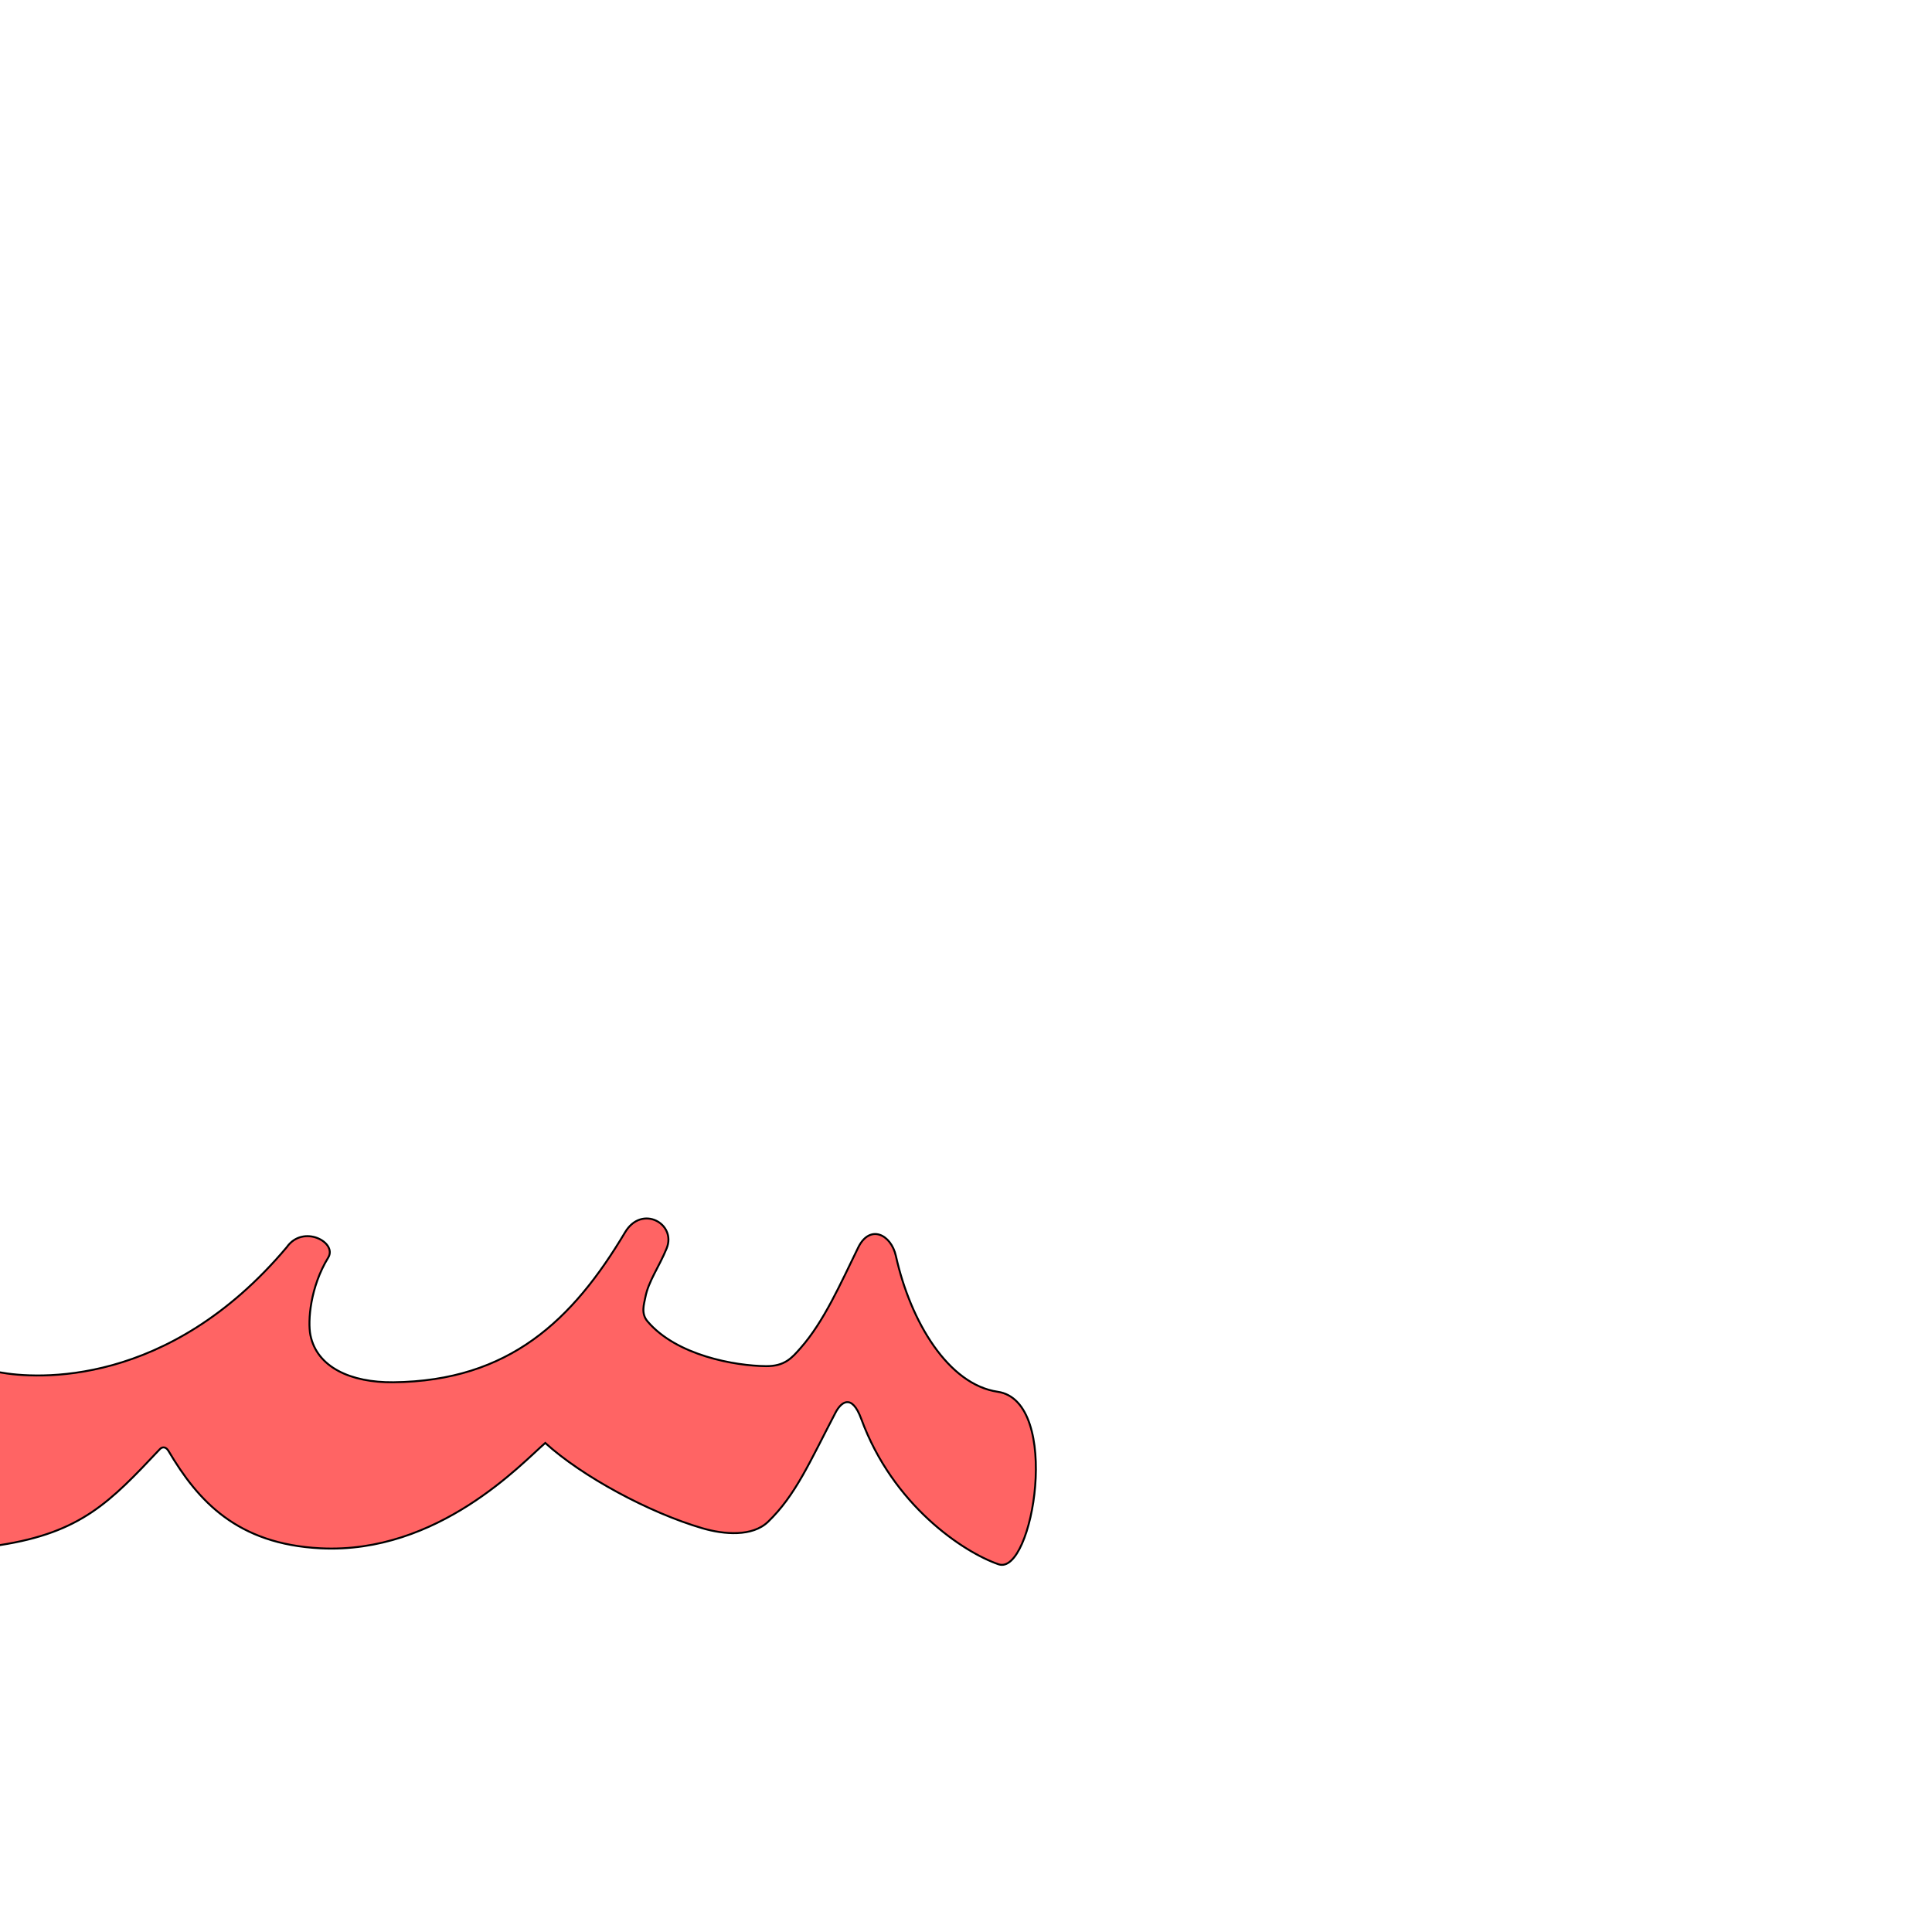 <?xml version="1.0" encoding="UTF-8" standalone="no"?>
<!-- Created with Inkscape (http://www.inkscape.org/) -->

<svg
   xmlns:dc="http://purl.org/dc/elements/1.1/"
   xmlns:cc="http://creativecommons.org/ns#"
   xmlns:rdf="http://www.w3.org/1999/02/22-rdf-syntax-ns#"
   xmlns:svg="http://www.w3.org/2000/svg"
   xmlns="http://www.w3.org/2000/svg"
   xmlns:sodipodi="http://sodipodi.sourceforge.net/DTD/sodipodi-0.dtd"
   xmlns:inkscape="http://www.inkscape.org/namespaces/inkscape"
   version="1.0"
   width="1000"
   height="1000"
   id="svg5496"
   sodipodi:version="0.32"
   inkscape:version="0.47pre4 r22446"
   sodipodi:docname="seen.medi.svg"
   inkscape:output_extension="org.inkscape.output.svg.inkscape">
  <sodipodi:namedview
     inkscape:window-height="618"
     inkscape:window-width="765"
     inkscape:pageshadow="2"
     inkscape:pageopacity="0.0"
     borderopacity="1.0"
     bordercolor="#666666"
     pagecolor="#ffffff"
     id="base"
     showgrid="false"
     showguides="true"
     inkscape:guide-bbox="true"
     inkscape:zoom="1.0015078"
     inkscape:cx="361.81428"
     inkscape:cy="268.65627"
     inkscape:window-x="507"
     inkscape:window-y="2"
     inkscape:current-layer="svg5496"
     inkscape:window-maximized="0">
    <sodipodi:guide
       orientation="horizontal"
       position="200"
       id="guide5596" />
  </sodipodi:namedview>
  <defs
     id="defs5498">
    <inkscape:perspective
       sodipodi:type="inkscape:persp3d"
       inkscape:vp_x="0 : 500 : 1"
       inkscape:vp_y="0 : 1000 : 0"
       inkscape:vp_z="1000 : 500 : 1"
       inkscape:persp3d-origin="500 : 333.33333 : 1"
       id="perspective3005" />
    <inkscape:perspective
       id="perspective3015"
       inkscape:persp3d-origin="0.5 : 0.33333333 : 1"
       inkscape:vp_z="1 : 0.5 : 1"
       inkscape:vp_y="0 : 1000 : 0"
       inkscape:vp_x="0 : 0.5 : 1"
       sodipodi:type="inkscape:persp3d" />
    <inkscape:perspective
       sodipodi:type="inkscape:persp3d"
       inkscape:vp_x="0 : 526.18109 : 1"
       inkscape:vp_y="0 : 1000 : 0"
       inkscape:vp_z="744.09448 : 526.18109 : 1"
       inkscape:persp3d-origin="372.04724 : 350.78739 : 1"
       id="perspective2388" />
    <inkscape:perspective
       id="perspective8"
       inkscape:persp3d-origin="500 : 333.33333 : 1"
       inkscape:vp_z="1000 : 500 : 1"
       inkscape:vp_y="0 : 1000 : 0"
       inkscape:vp_x="0 : 500 : 1"
       sodipodi:type="inkscape:persp3d" />
    <inkscape:perspective
       sodipodi:type="inkscape:persp3d"
       inkscape:vp_x="0 : 526.18109 : 1"
       inkscape:vp_y="0 : 1000 : 0"
       inkscape:vp_z="744.09448 : 526.18109 : 1"
       inkscape:persp3d-origin="372.04724 : 350.78739 : 1"
       id="perspective4613" />
    <inkscape:perspective
       sodipodi:type="inkscape:persp3d"
       inkscape:vp_x="0 : 526.18109 : 1"
       inkscape:vp_y="0 : 1000 : 0"
       inkscape:vp_z="744.09448 : 526.18109 : 1"
       inkscape:persp3d-origin="372.04724 : 350.78739 : 1"
       id="perspective2388-3" />
    <inkscape:perspective
       id="perspective8-7"
       inkscape:persp3d-origin="500 : 333.33333 : 1"
       inkscape:vp_z="1000 : 500 : 1"
       inkscape:vp_y="0 : 1000 : 0"
       inkscape:vp_x="0 : 500 : 1"
       sodipodi:type="inkscape:persp3d" />
    <inkscape:perspective
       id="perspective6229"
       inkscape:persp3d-origin="0.5 : 0.33333333 : 1"
       inkscape:vp_z="1 : 0.5 : 1"
       inkscape:vp_y="0 : 1000 : 0"
       inkscape:vp_x="0 : 0.5 : 1"
       sodipodi:type="inkscape:persp3d" />
    <inkscape:perspective
       id="perspective6257"
       inkscape:persp3d-origin="0.5 : 0.33333333 : 1"
       inkscape:vp_z="1 : 0.5 : 1"
       inkscape:vp_y="0 : 1000 : 0"
       inkscape:vp_x="0 : 0.5 : 1"
       sodipodi:type="inkscape:persp3d" />
  </defs>
  <g
     id="g2830"
     transform="matrix(0.881,0.105,-0.105,0.881,70.734,91.316)"
     style="fill:#ff0000;fill-opacity:0.608;stroke:#000000;stroke-width:1.127;stroke-miterlimit:4;stroke-opacity:1;stroke-dasharray:none">
    <path
       sodipodi:nodetypes="csssssssssssscssssscsssss"
       id="path2834"
       d="m 595.084,744.464 c 20.851,4.527 25.483,-98.868 -12.39,-99.884 -28.993,-0.778 -55.259,-34.298 -68.34,-71.616 -4.293,-12.247 -17.348,-16.807 -22.423,-2.312 -7.745,22.124 -14.719,45.244 -26.452,62.219 -4.317,6.246 -7.828,11.676 -18.804,12.871 -17.987,1.957 -52.558,0.018 -71.716,-17.79 -4.449,-4.136 -3.17,-9.727 -2.905,-13.633 0.658,-9.69 5.812,-18.49 8.968,-29.929 4.132,-14.98 -17.416,-23.885 -25.183,-6.466 -24.276,54.448 -56.778,94.172 -123.892,102.873 -24.738,3.216 -45.33,-3.485 -51.289,-21.567 -2.627,-7.972 -3.402,-28.069 4.938,-46.105 4.413,-9.543 -16.896,-17.825 -24.74,-3.165 -58.955,89.718 -135.973,93.663 -157.716,92.258 -29.348,-1.897 -18.824,108.745 12.152,100.076 46.218,-12.935 60.759,-32.489 86.005,-66.603 1.365,-1.845 3.466,-1.771 5.157,0.444 20.547,26.917 46.146,49.216 94.769,45.879 68.662,-4.712 110.937,-63.424 122.915,-76.536 23.597,16.835 65.034,33.223 96.974,38.564 12.826,2.145 29.457,1.594 37.532,-8.289 14.182,-17.382 19.968,-37.43 31.544,-67.904 2.399,-6.316 8.003,-12.584 15.395,1.984 24.163,47.622 68.16,69.996 89.5,74.63 z"
       style="fill:#ff0000;fill-opacity:0.608;fill-rule:evenodd;stroke:#000000;stroke-width:1.127;stroke-linecap:butt;stroke-linejoin:miter;stroke-miterlimit:4;stroke-opacity:1;stroke-dasharray:none" />
    <g
       style="fill:#ff0000;fill-opacity:0.608;stroke:#000000;stroke-width:0.867;stroke-miterlimit:4;stroke-opacity:1;stroke-dasharray:none"
       transform="matrix(1.3,0,0,1.3,-244.366,-182.551)"
       id="g2832" />
  </g>
  <g
     id="layer1"
     transform="translate(0,60)" />
  <g
     transform="translate(0,60)"
     id="g2836" />
</svg>
